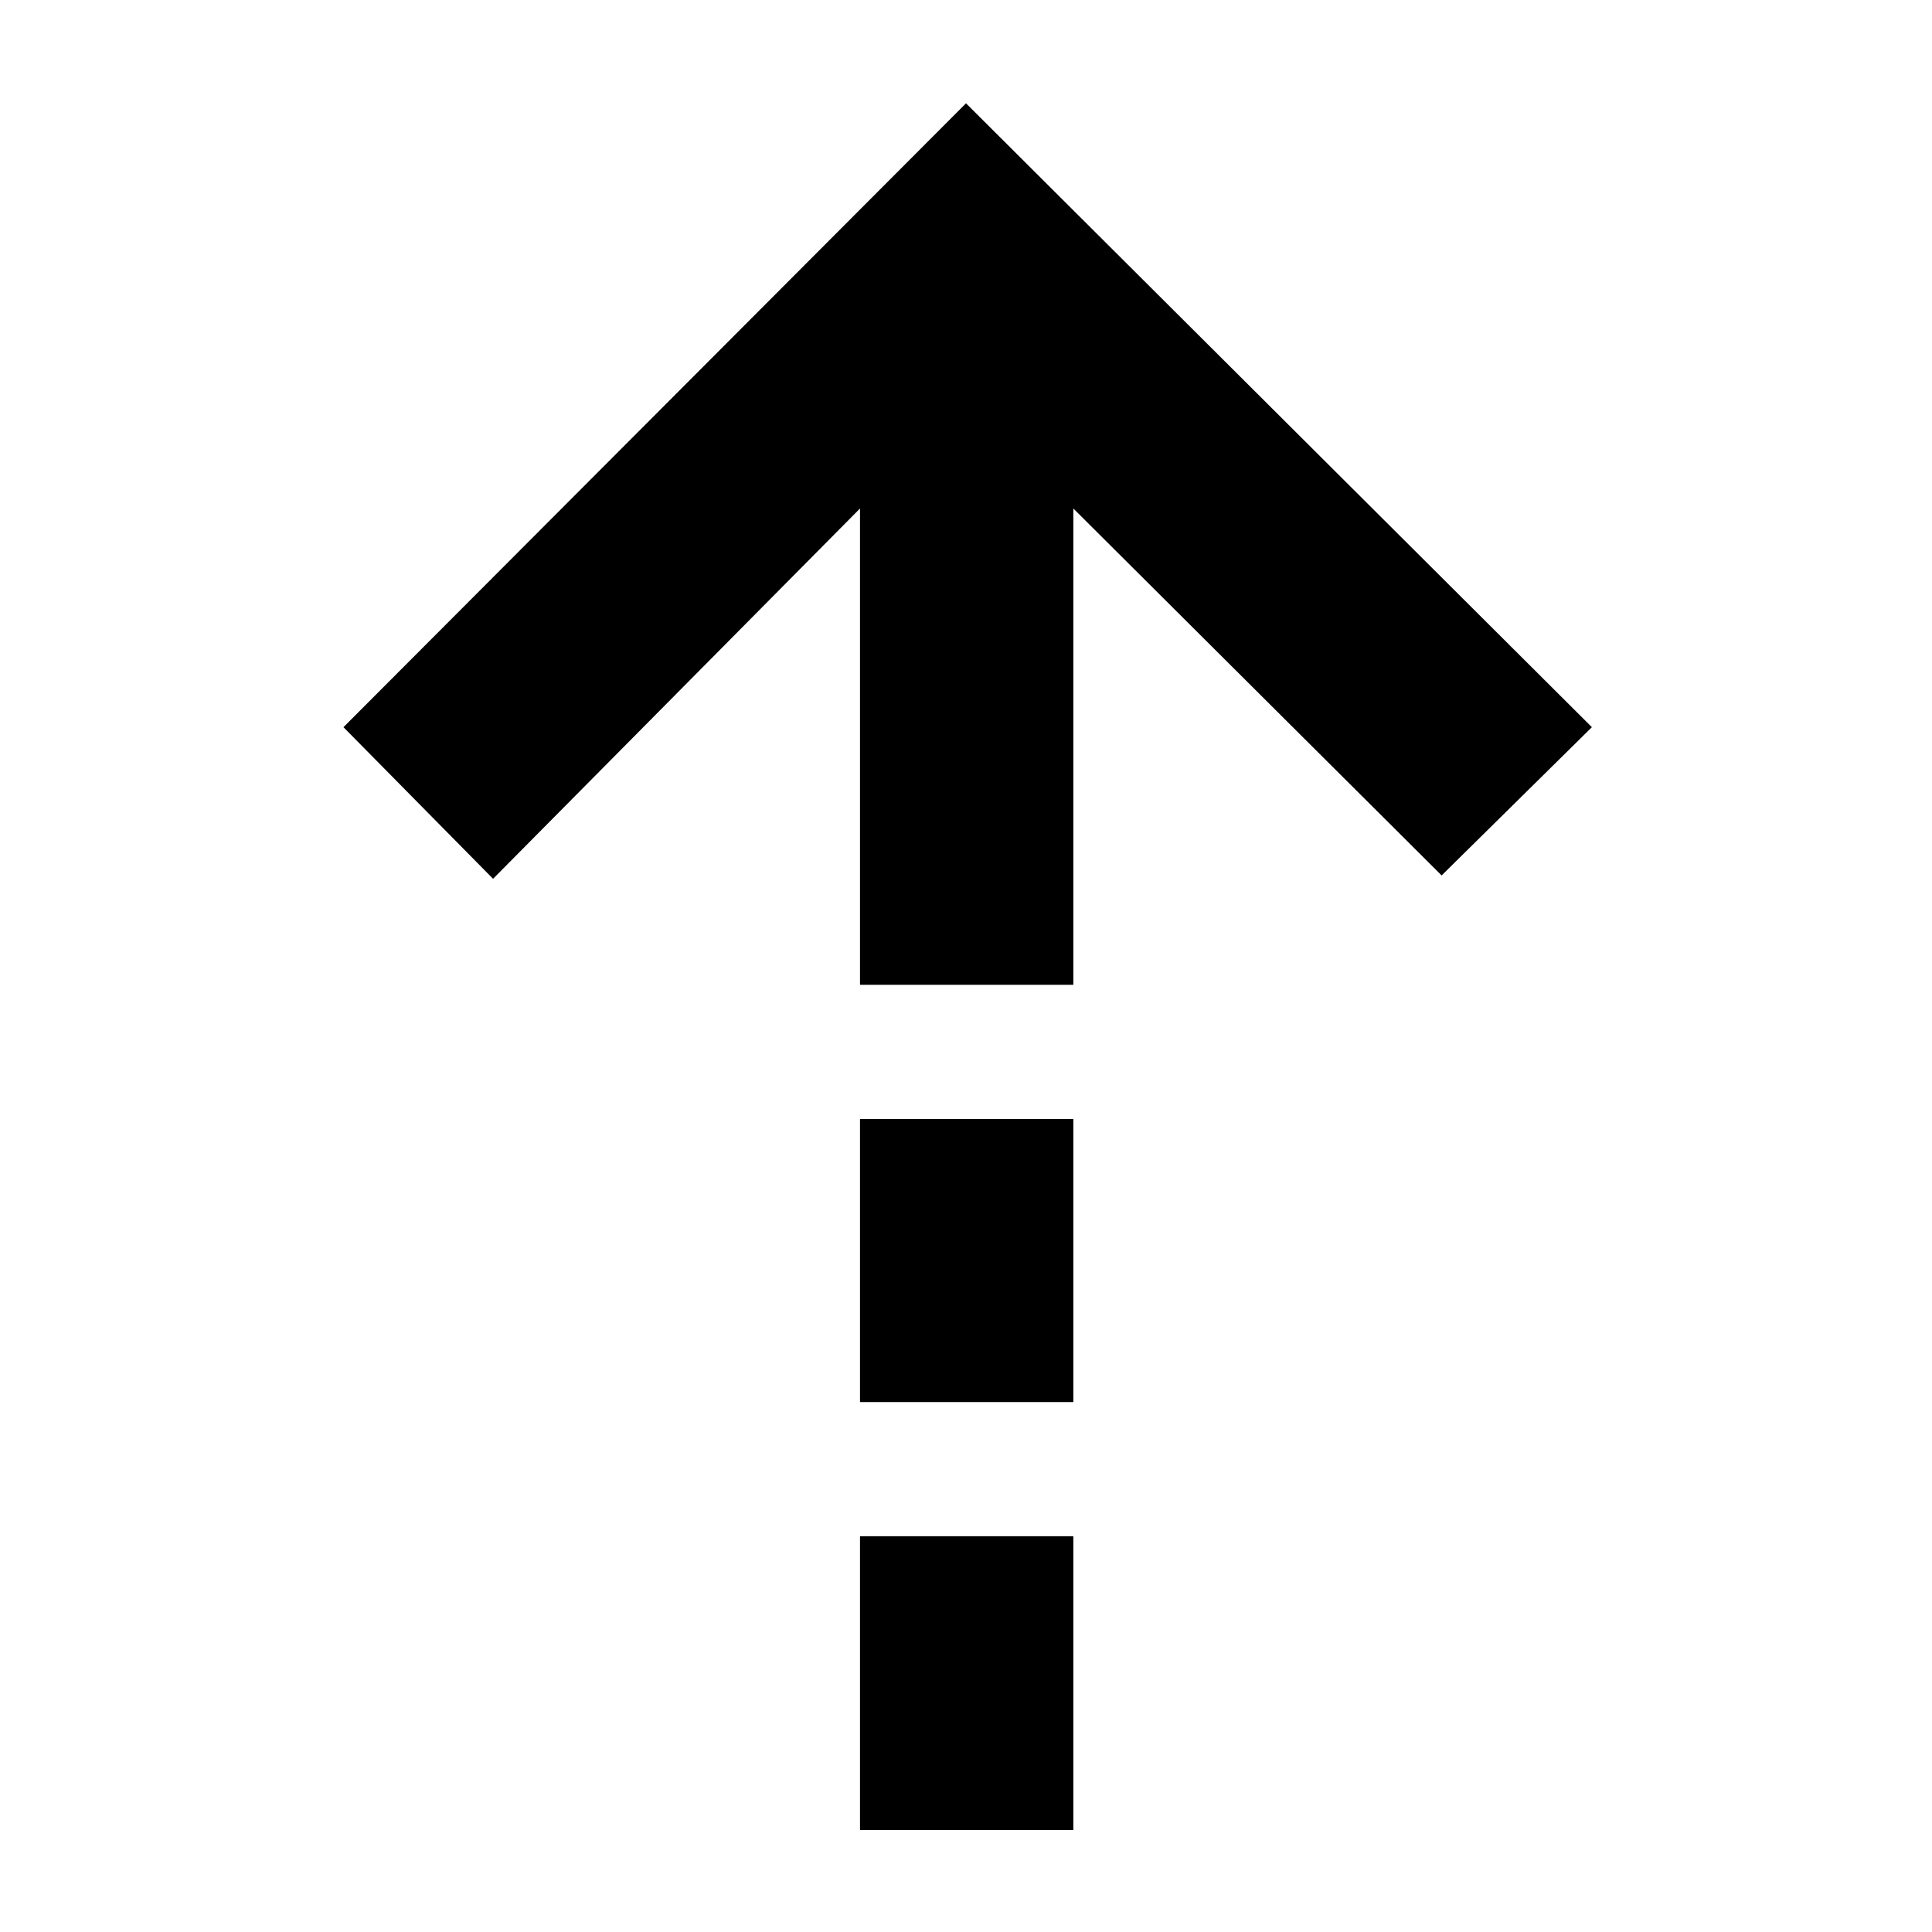 <svg xmlns="http://www.w3.org/2000/svg" height="40" viewBox="0 -960 960 960" width="40"><path d="M427.334-707.335 245-523.334l-74.333-75.333L480-908.666l311 309.999-74.666 73.666-183.001-182.334v236.668H427.334v-236.668Zm0 444.001V-404h105.999v140.666H427.334Zm0 212.667v-146h105.999v146H427.334Z"/></svg>